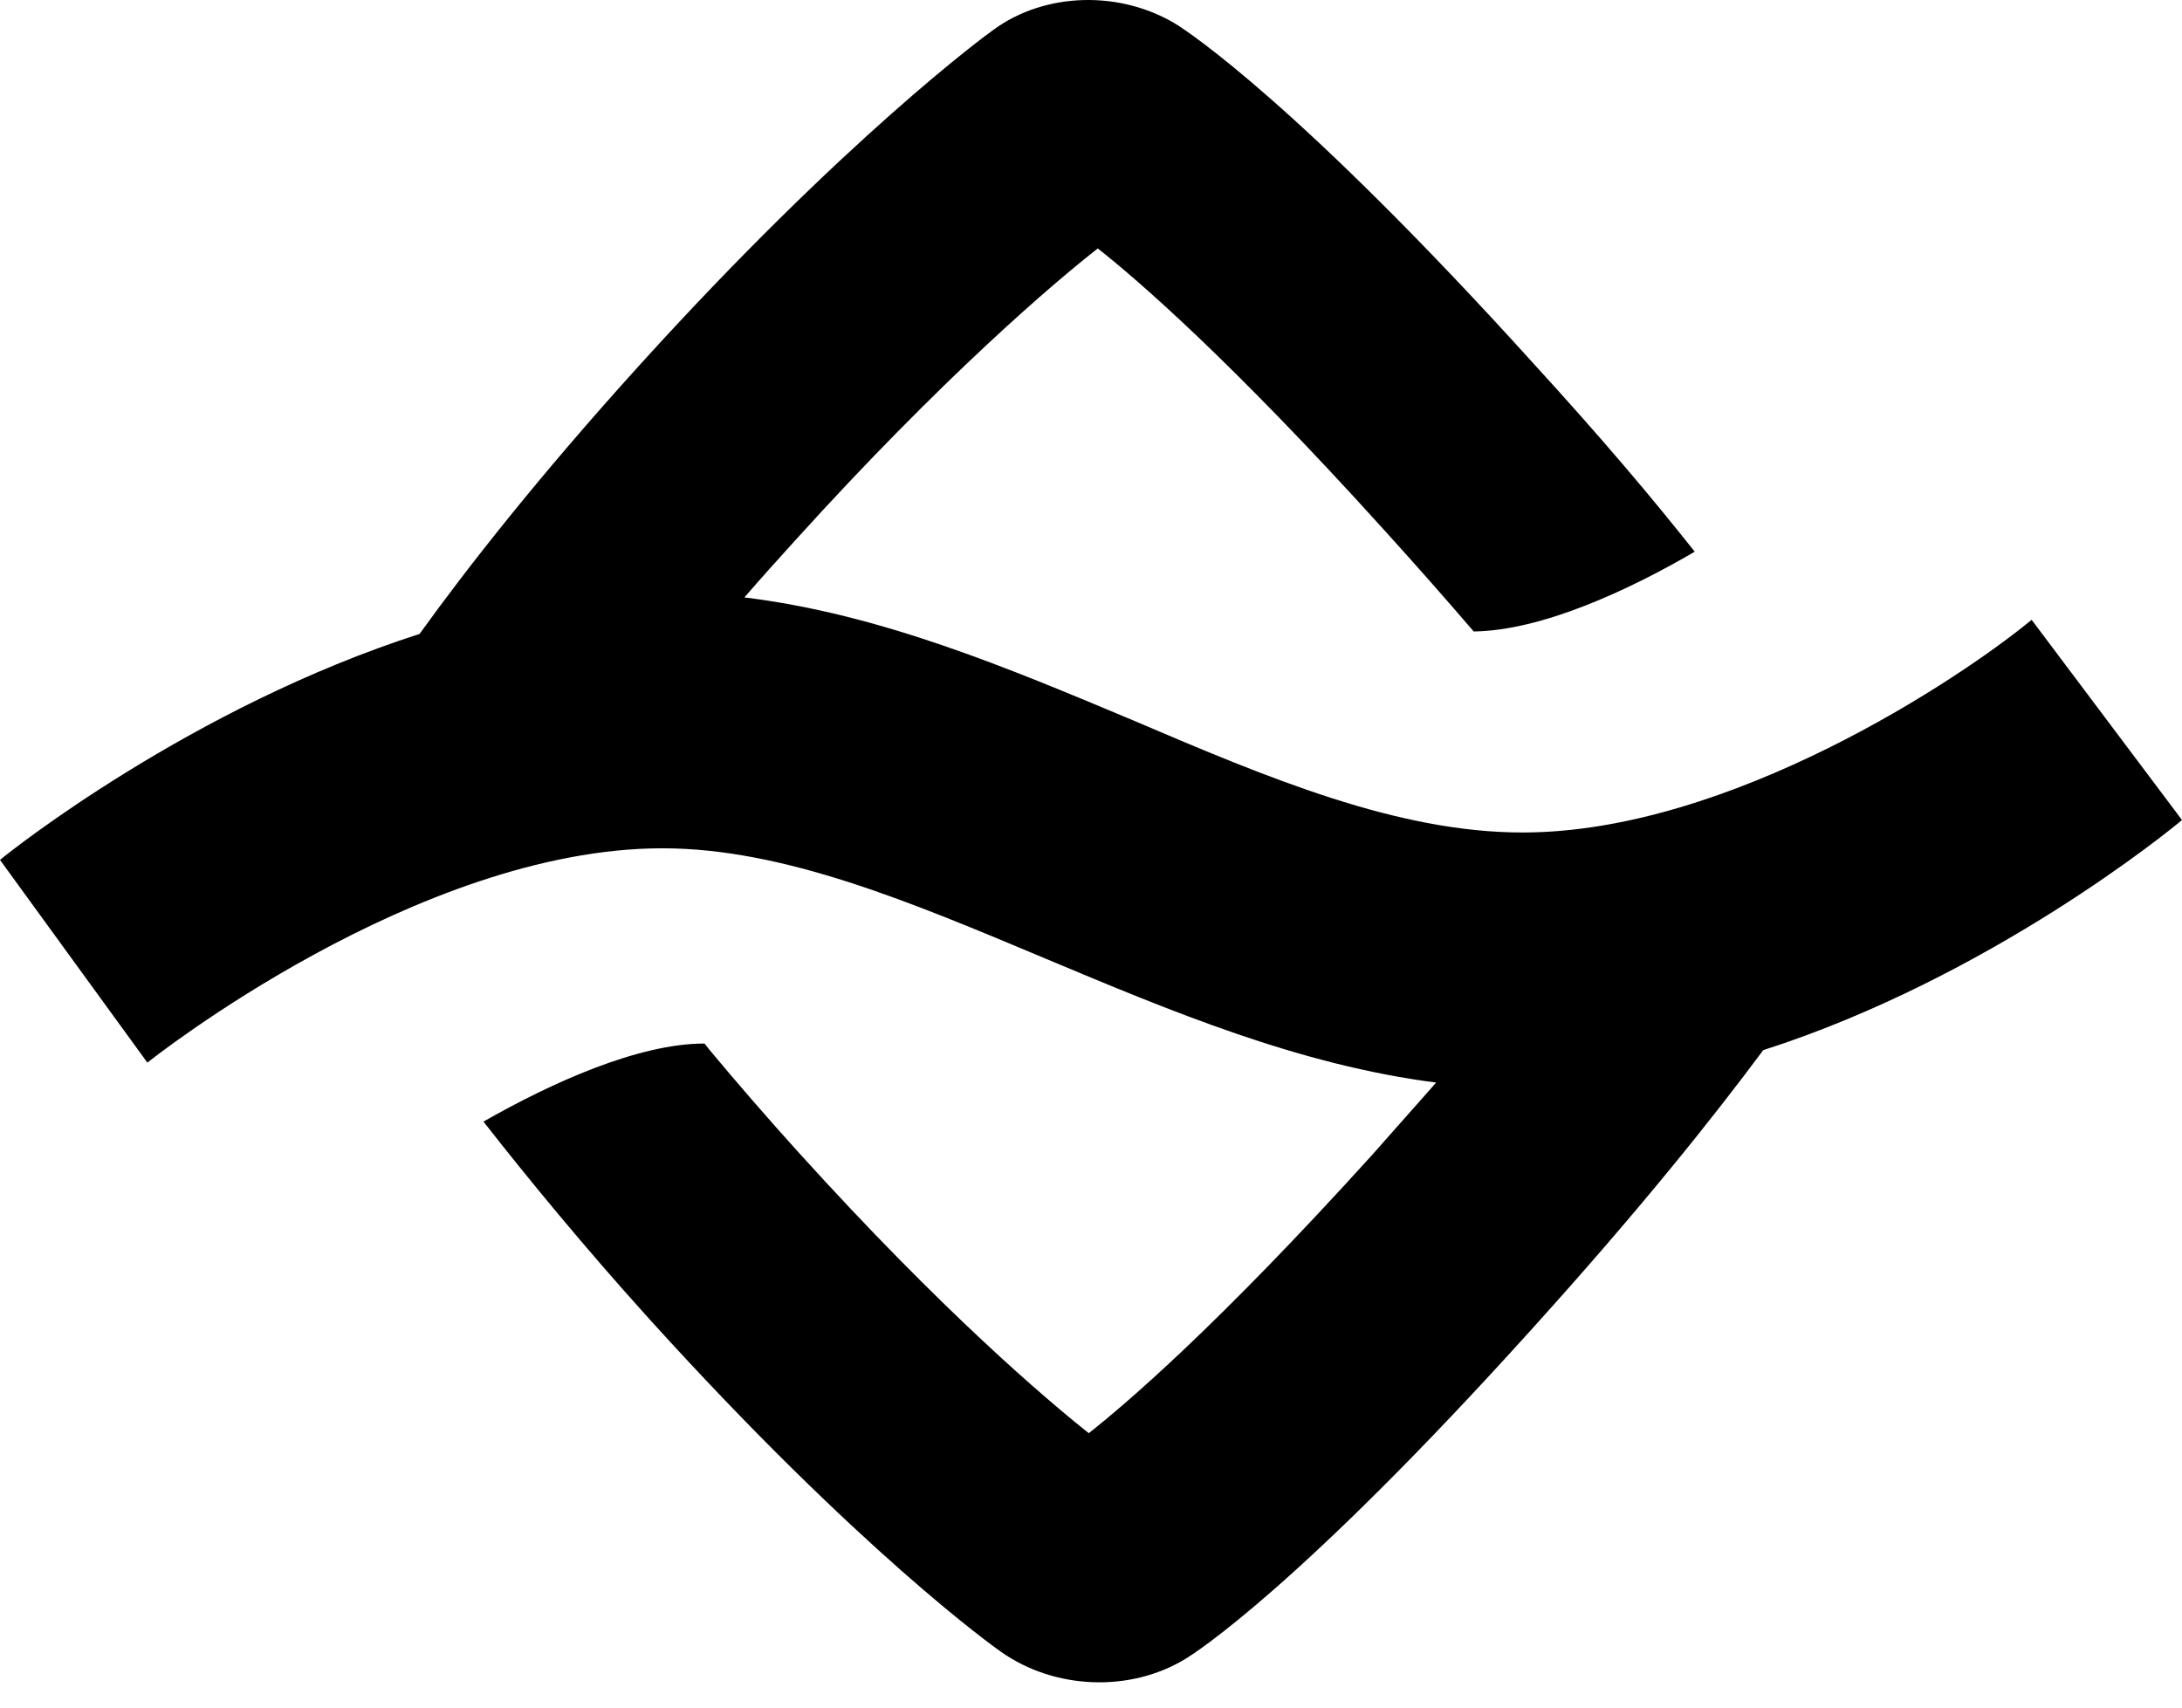 <svg width="46" height="36" viewBox="0 0 46 36" fill="none" xmlns="http://www.w3.org/2000/svg">
<path d="M46 17.288L42.83 13.067C41.324 14.311 36.458 17.551 32.099 17.551C29.467 17.551 26.757 16.413 23.888 15.187C21.256 14.083 18.562 12.945 15.693 12.595C16.026 12.209 16.39 11.806 16.77 11.386C19.877 7.953 22.223 5.956 23.143 5.238C23.967 5.886 25.917 7.568 29.134 11.123C29.927 11.999 30.466 12.612 31.068 13.313C32.495 13.295 34.318 12.454 35.728 11.631C34.825 10.493 33.81 9.284 32.305 7.638C27.375 2.191 25.061 0.684 24.823 0.527C23.634 -0.209 22.033 -0.174 20.939 0.632C20.812 0.719 17.817 2.909 13.458 7.725C11.334 10.072 9.828 11.999 8.845 13.365C4.042 14.906 0.206 17.954 0 18.129L3.107 22.403C3.17 22.35 8.797 17.884 13.965 17.884C16.533 17.884 19.212 19.023 22.049 20.213C24.68 21.317 27.391 22.455 30.276 22.823C29.863 23.296 29.404 23.804 28.928 24.347C25.647 27.973 23.729 29.602 22.953 30.215C22.049 29.496 19.861 27.64 16.85 24.312C16.152 23.541 15.518 22.806 14.963 22.14L14.852 22C13.458 22 11.635 22.823 10.192 23.646C11.096 24.802 12.316 26.291 13.695 27.815C18.118 32.702 20.971 34.733 21.098 34.821C22.239 35.627 23.824 35.679 24.981 34.979C25.219 34.839 27.438 33.402 32.273 28.043C34.603 25.468 36.157 23.506 37.171 22.14C41.974 20.599 45.794 17.464 46 17.288Z" fill="black"/>
</svg>
